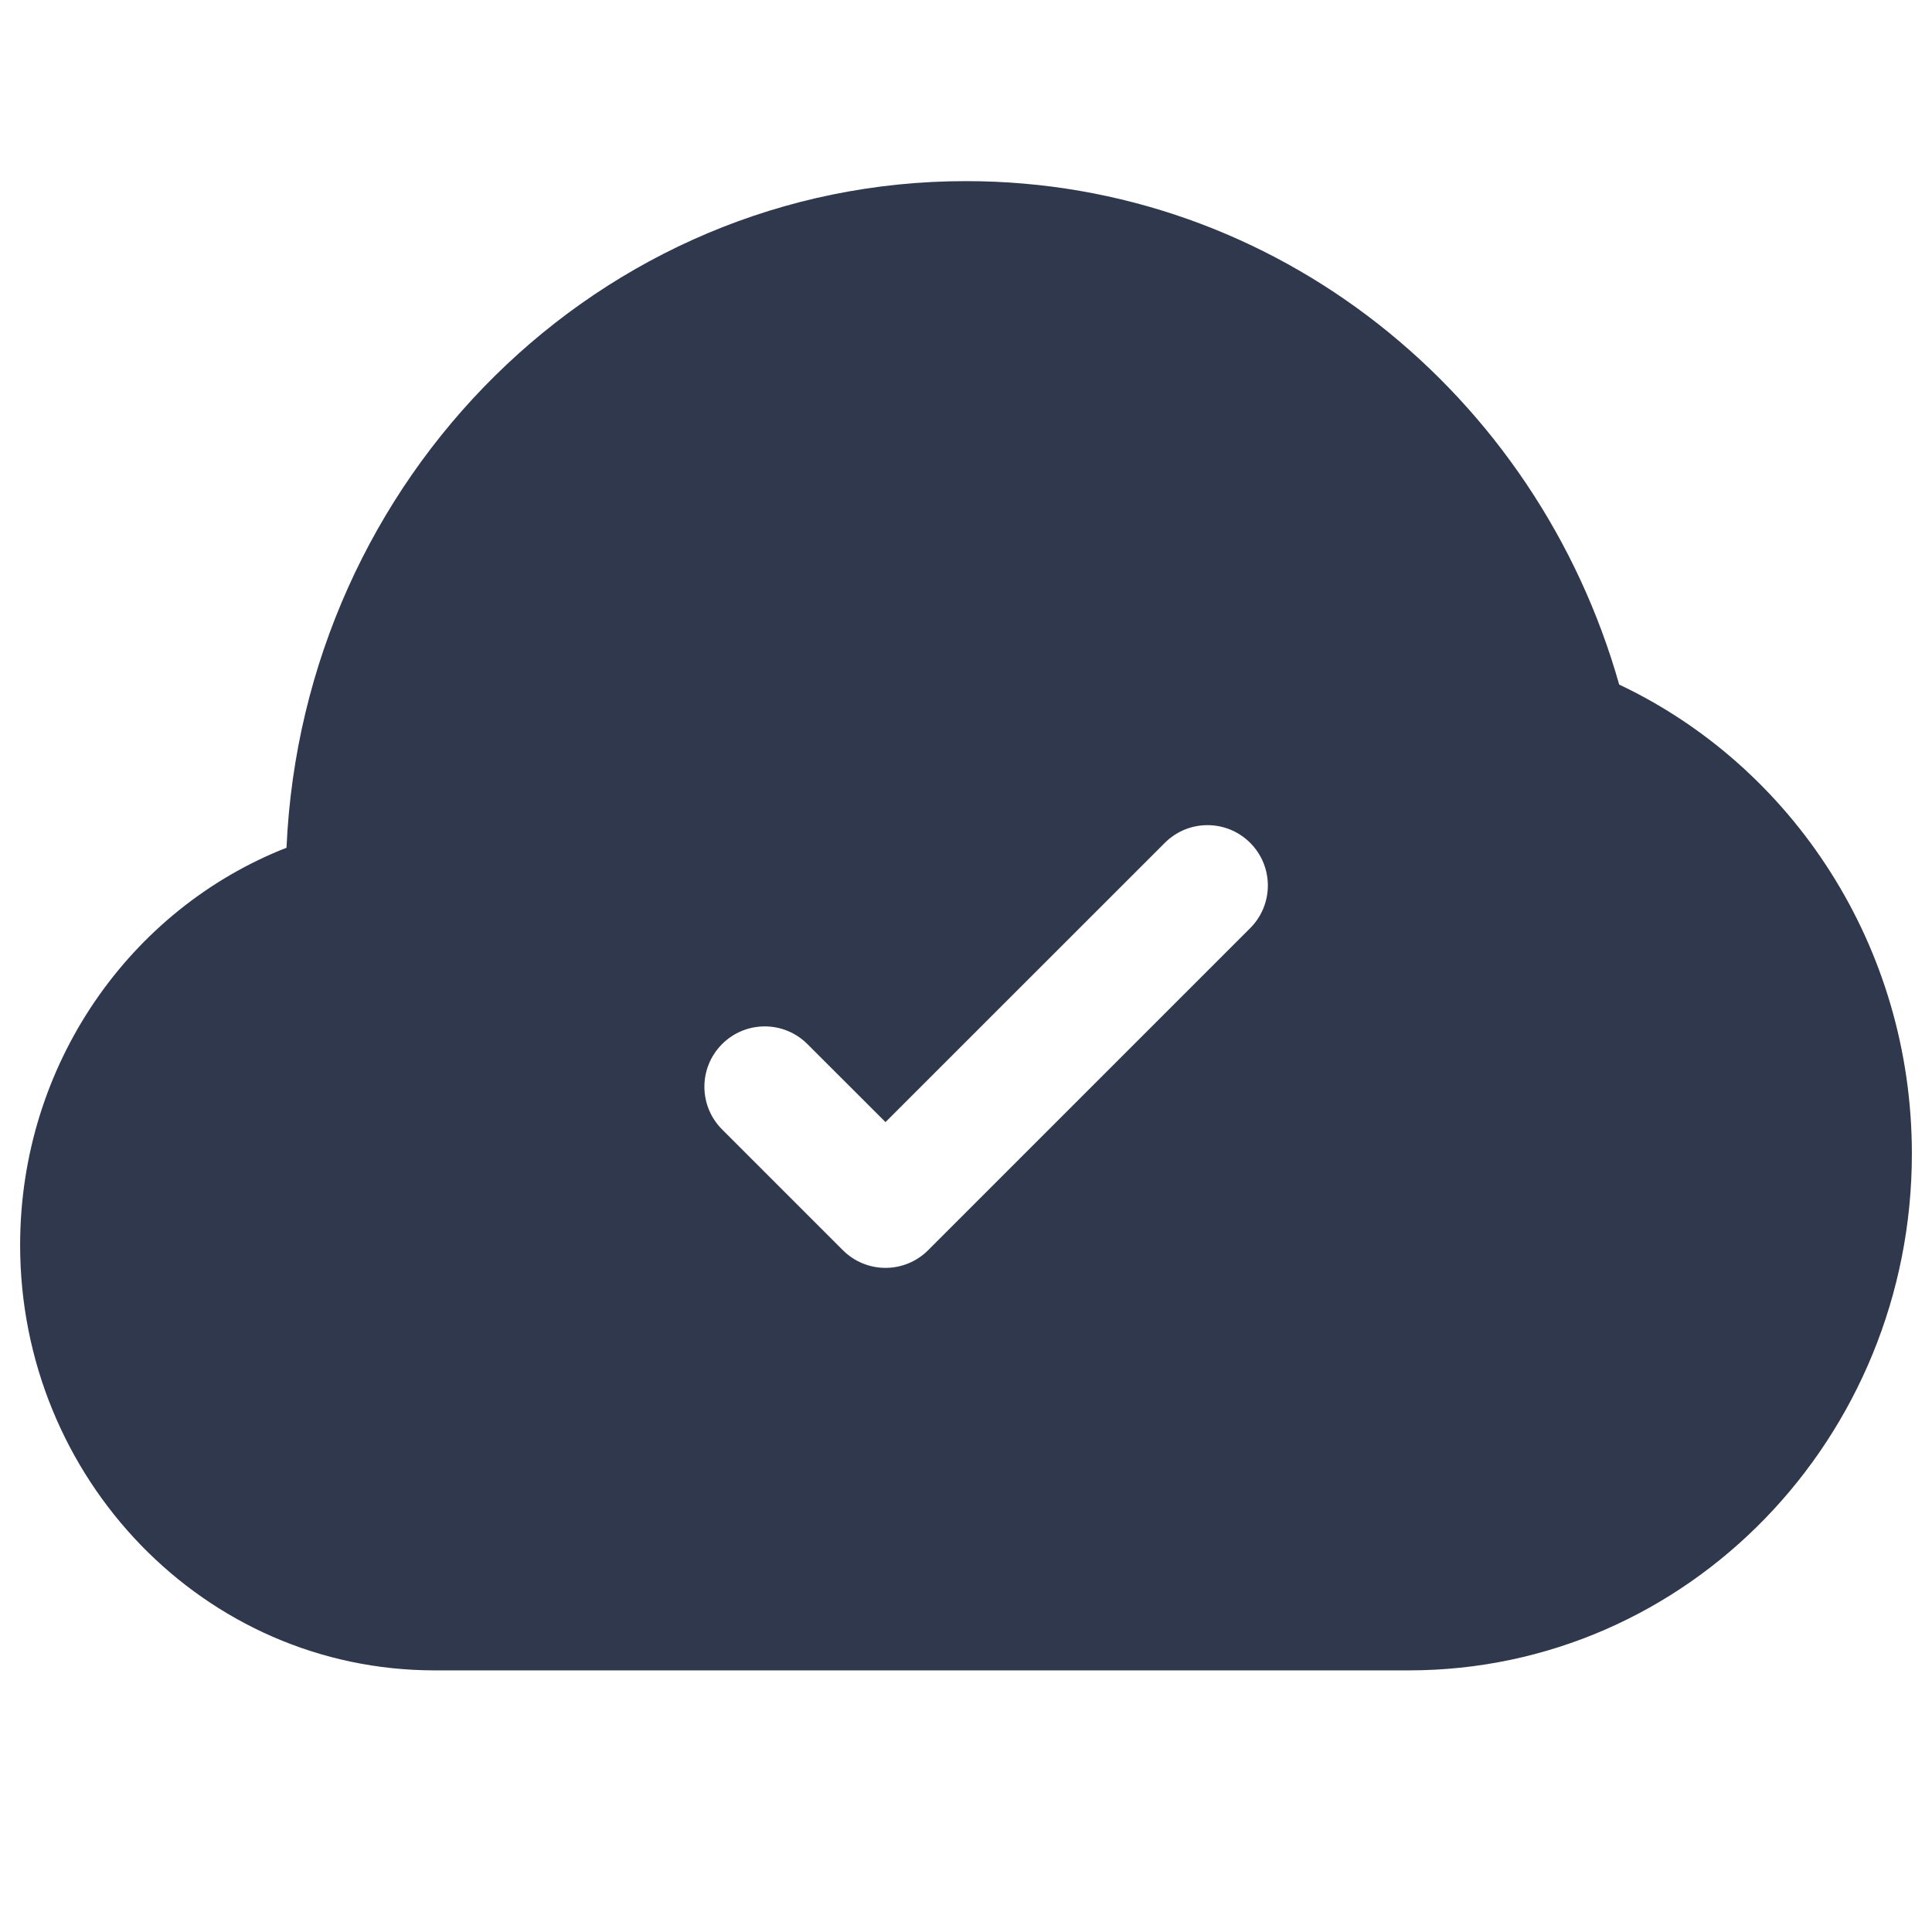 <svg width="24" height="24" viewBox="0 0 24 24" fill="none" xmlns="http://www.w3.org/2000/svg">
<path fill-rule="evenodd" clip-rule="evenodd" d="M3.559 10.531C3.763 5.941 7.445 2.25 12 2.25C15.86 2.25 19.095 4.903 20.114 8.504C22.268 9.523 23.75 11.756 23.75 14.333C23.75 17.856 20.973 20.75 17.5 20.75H5.4C2.535 20.75 0.25 18.363 0.25 15.467C0.25 13.225 1.614 11.294 3.559 10.531ZM15.53 11.53C15.823 11.237 15.823 10.763 15.53 10.47C15.237 10.177 14.763 10.177 14.47 10.47L11 13.939L10.03 12.97C9.737 12.677 9.263 12.677 8.97 12.97C8.677 13.263 8.677 13.737 8.97 14.03L10.47 15.53C10.61 15.671 10.801 15.75 11 15.75C11.199 15.75 11.39 15.671 11.53 15.53L15.53 11.53Z" fill="#2F384C"/>
</svg>
